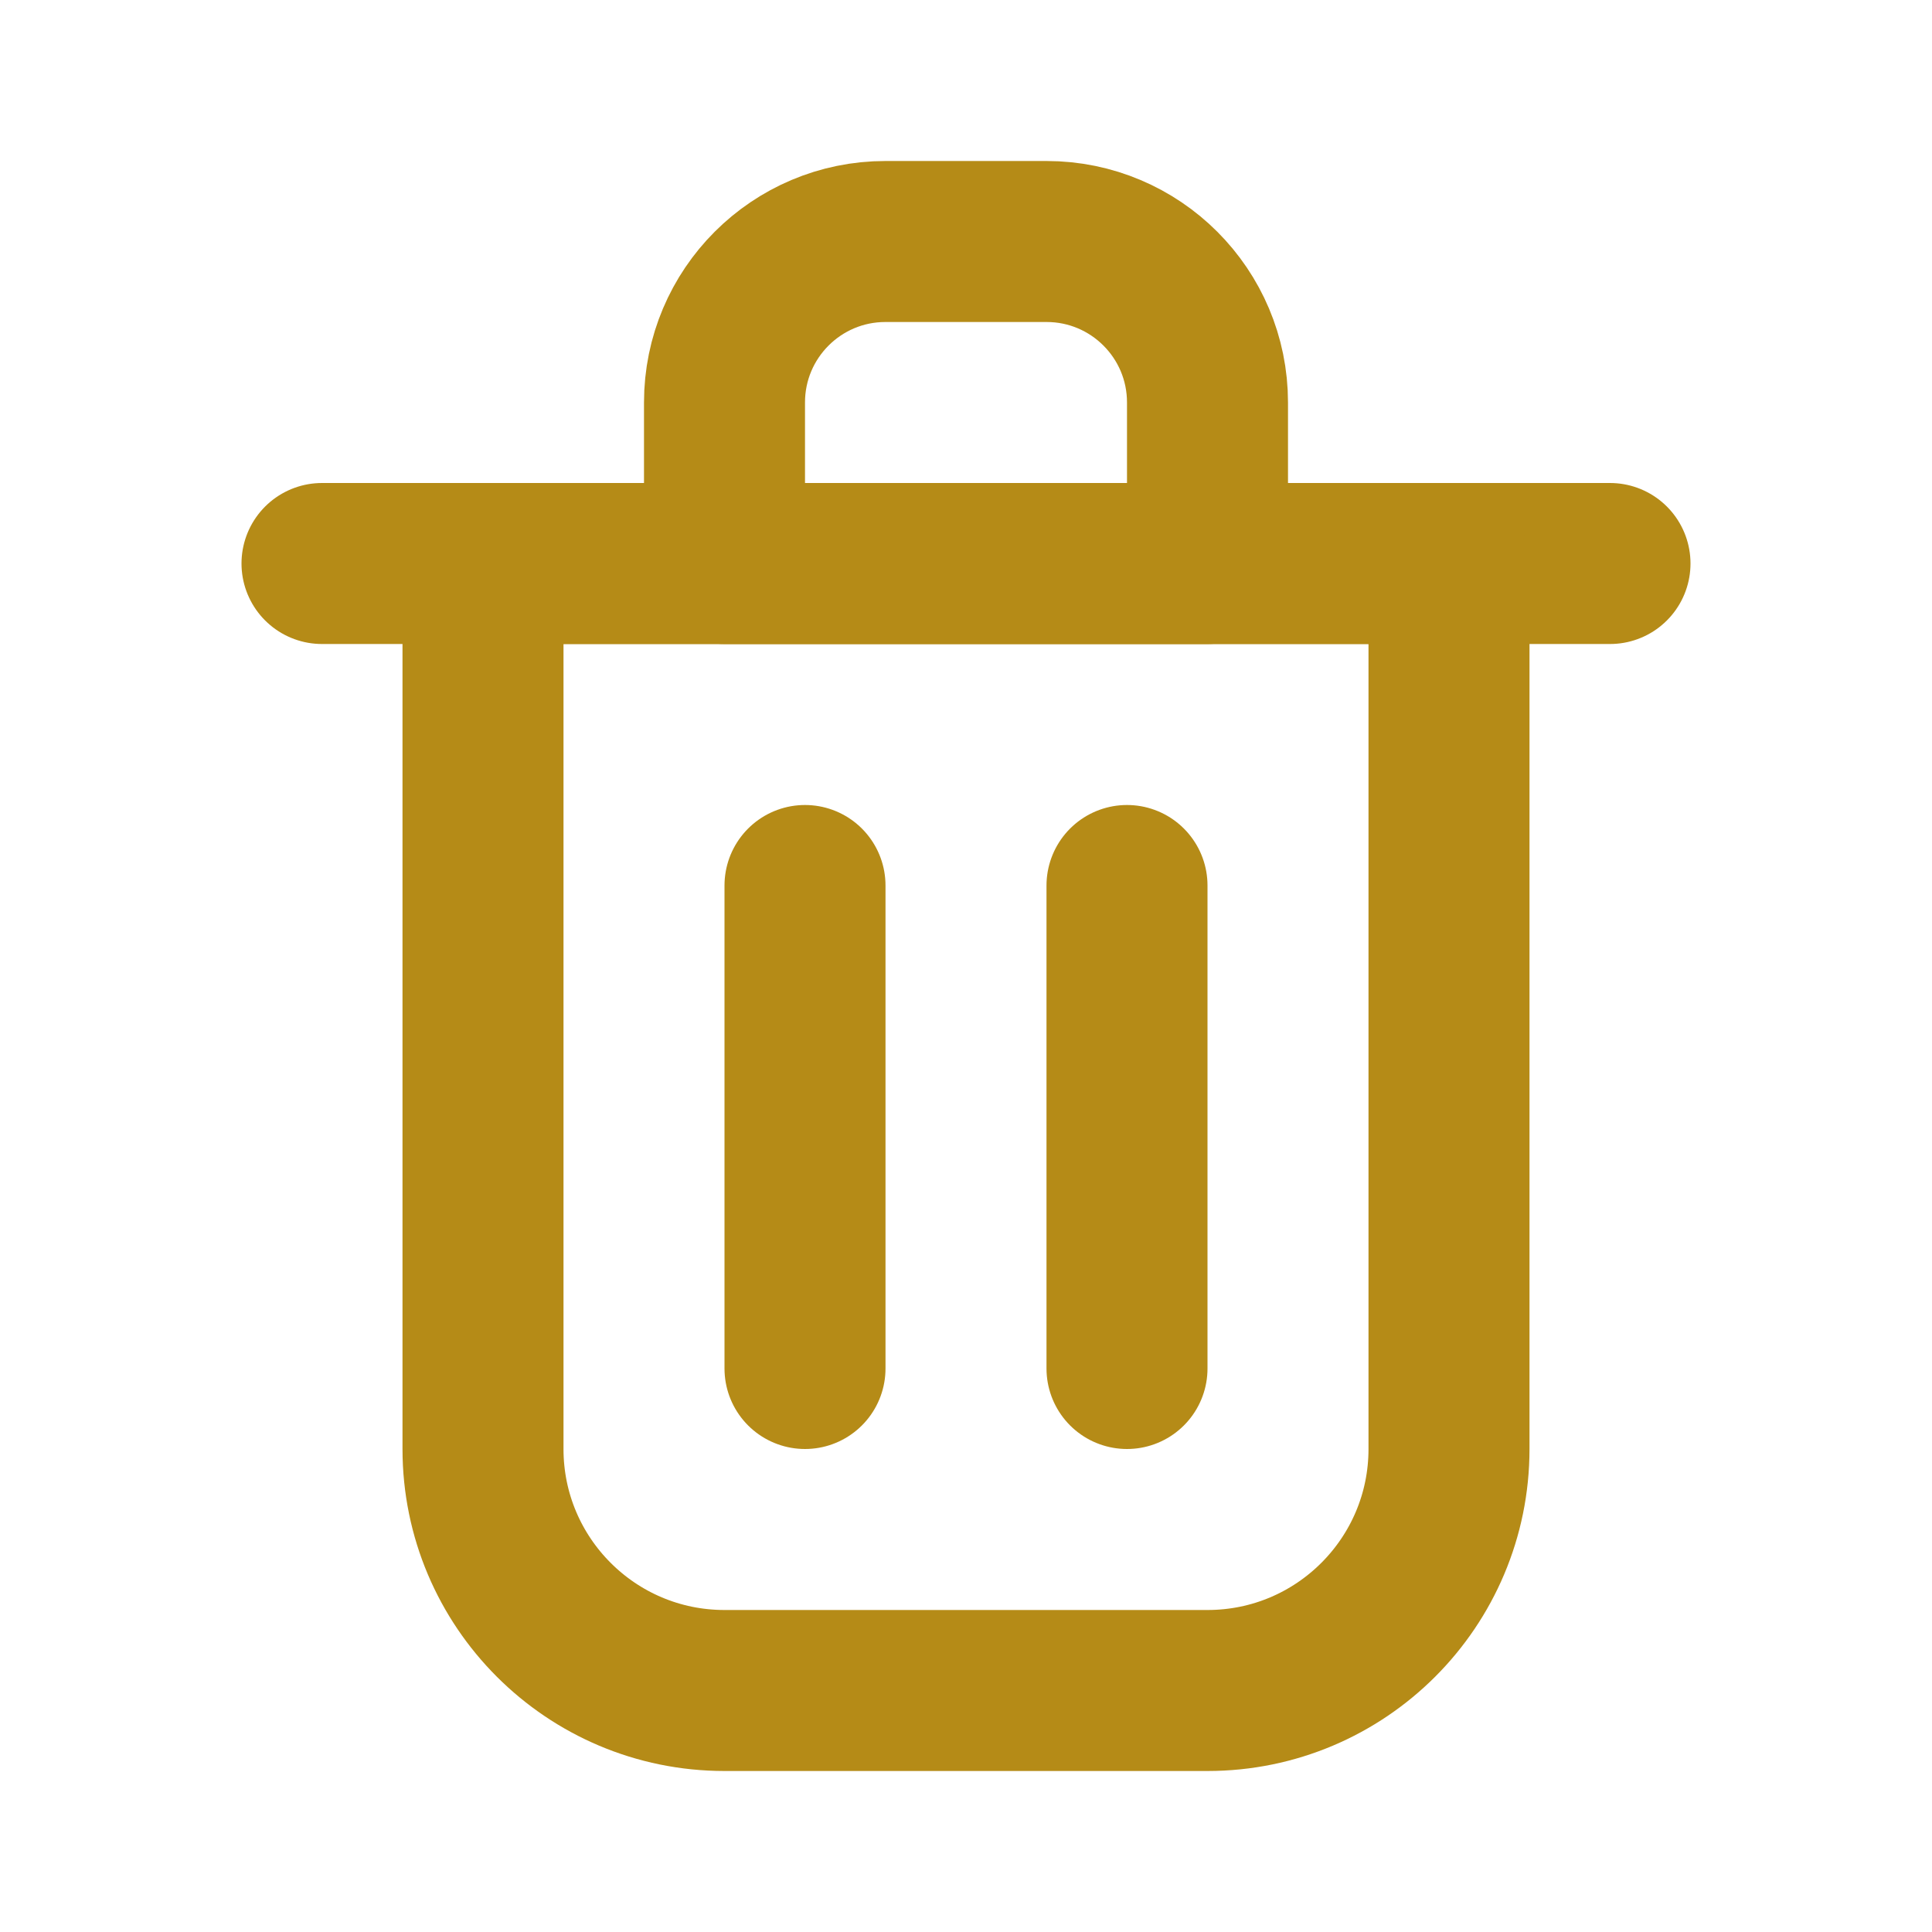 <?xml version="1.0" encoding="utf-8"?><!-- Uploaded to: SVG Repo, www.svgrepo.com, Generator: SVG Repo Mixer Tools -->
<svg width="20" height="20" viewBox="0 0 24 24" fill="none" xmlns="http://www.w3.org/2000/svg">
<path d="M10 11V17" stroke="#B58B17" stroke-width="2" stroke-linecap="round" stroke-linejoin="round"/>
<path d="M14 11V17" stroke="#B58B17" stroke-width="2" stroke-linecap="round" stroke-linejoin="round"/>
<path d="M4 7H20" stroke="#B58B17" stroke-width="2" stroke-linecap="round" stroke-linejoin="round"/>
<path d="M6 7H12H18V18C18 19.657 16.657 21 15 21H9C7.343 21 6 19.657 6 18V7Z" stroke="#B58B17" stroke-width="2" stroke-linecap="round" stroke-linejoin="round"/>
<path d="M9 5C9 3.895 9.895 3 11 3H13C14.105 3 15 3.895 15 5V7H9V5Z" stroke="#B58B17" stroke-width="2" stroke-linecap="round" stroke-linejoin="round"/>
</svg>